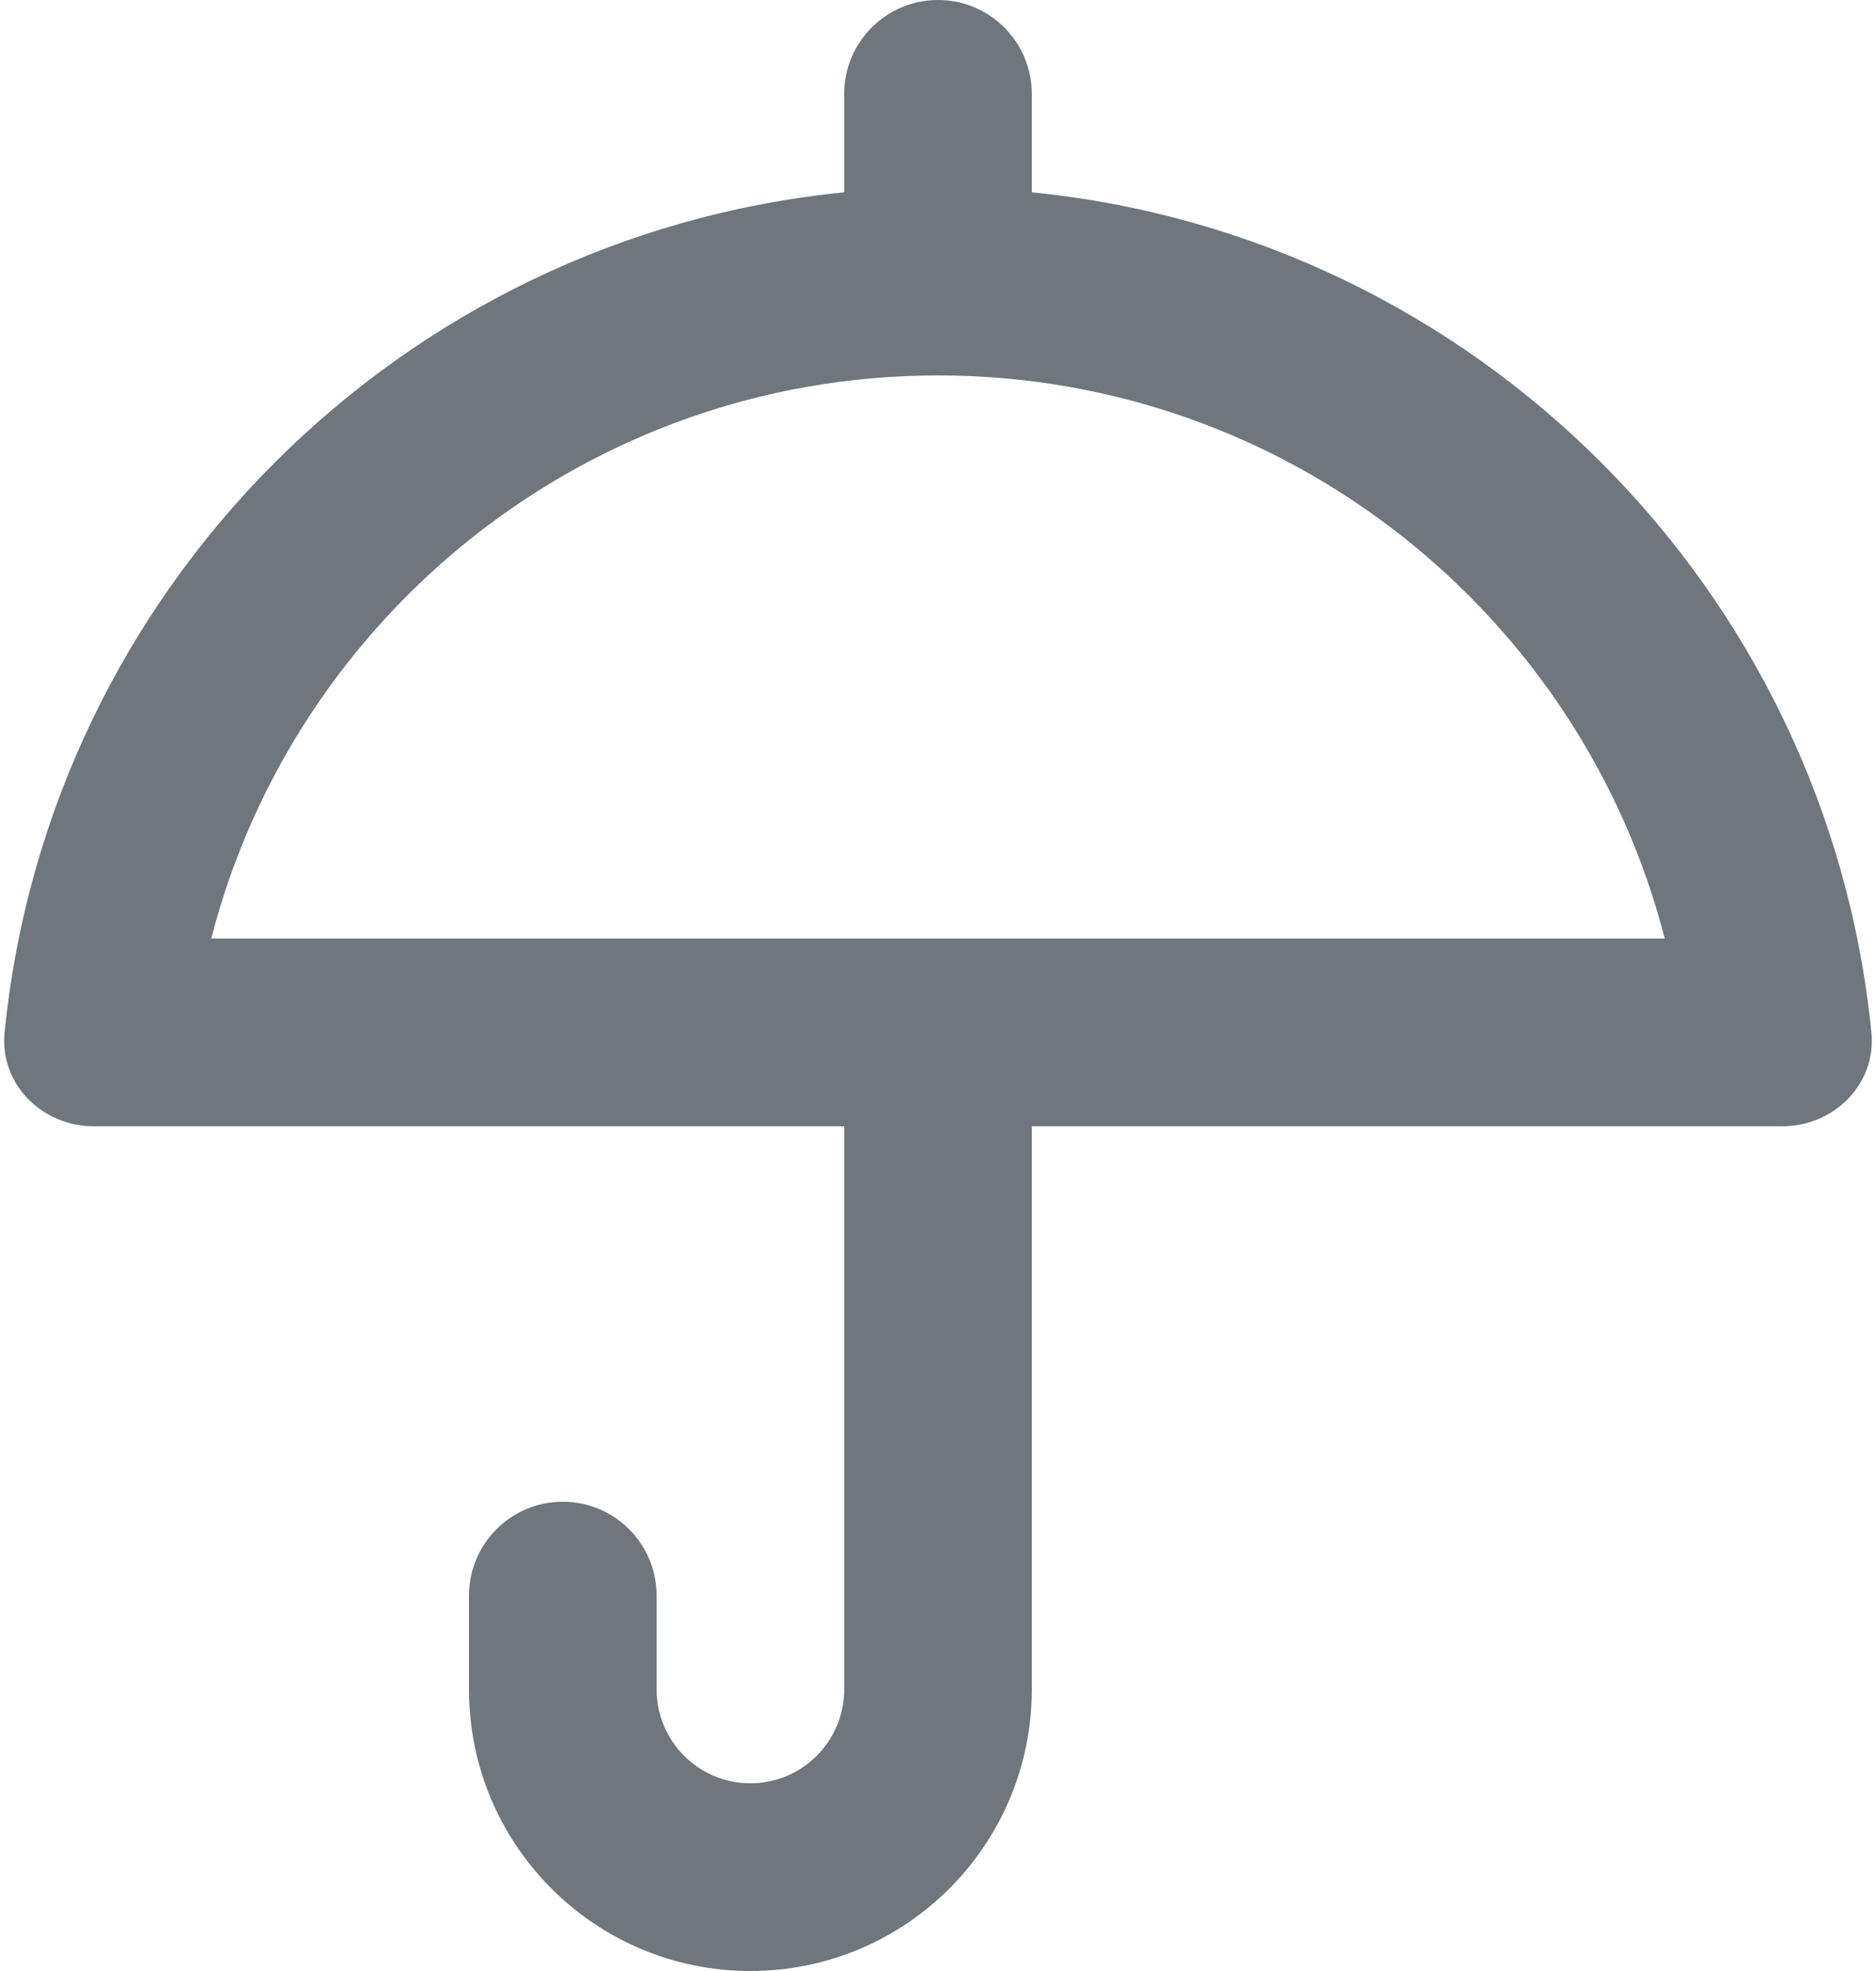 <?xml version="1.0" encoding="UTF-8"?>
<svg width="20px" height="21px" viewBox="0 0 20 21" version="1.1" xmlns="http://www.w3.org/2000/svg" xmlns:xlink="http://www.w3.org/1999/xlink">
    <title>UI icon/umbrella/light</title>
    <g id="👀-Icons" stroke="none" stroke-width="1" fill="none" fill-rule="evenodd">
        <g id="Union" transform="translate(-2, -1)" fill="#6F767E">
            <path d="M13,2 C13,1.448 12.552,1 12,1 C11.448,1 11,1.448 11,2 L11,3.049 C6.275,3.518 2.518,7.276 2.049,12.001 C1.995,12.551 2.448,13 3,13 L11,13 L11,19 C11,19.552 10.552,20 10,20 C9.448,20 9,19.552 9,19 L9,18 C9,17.448 8.552,17 8,17 C7.448,17 7,17.448 7,18 L7,19 C7,20.657 8.343,22 10,22 C11.657,22 13,20.657 13,19 L13,13 L21,13 C21.552,13 22.005,12.551 21.951,12.001 C21.482,7.276 17.725,3.518 13,3.049 L13,2 Z M19.748,11 C18.861,7.55 15.727,5 12,5 C8.273,5 5.139,7.55 4.252,11 L19.748,11 Z"></path>
        </g>
    </g>
</svg>